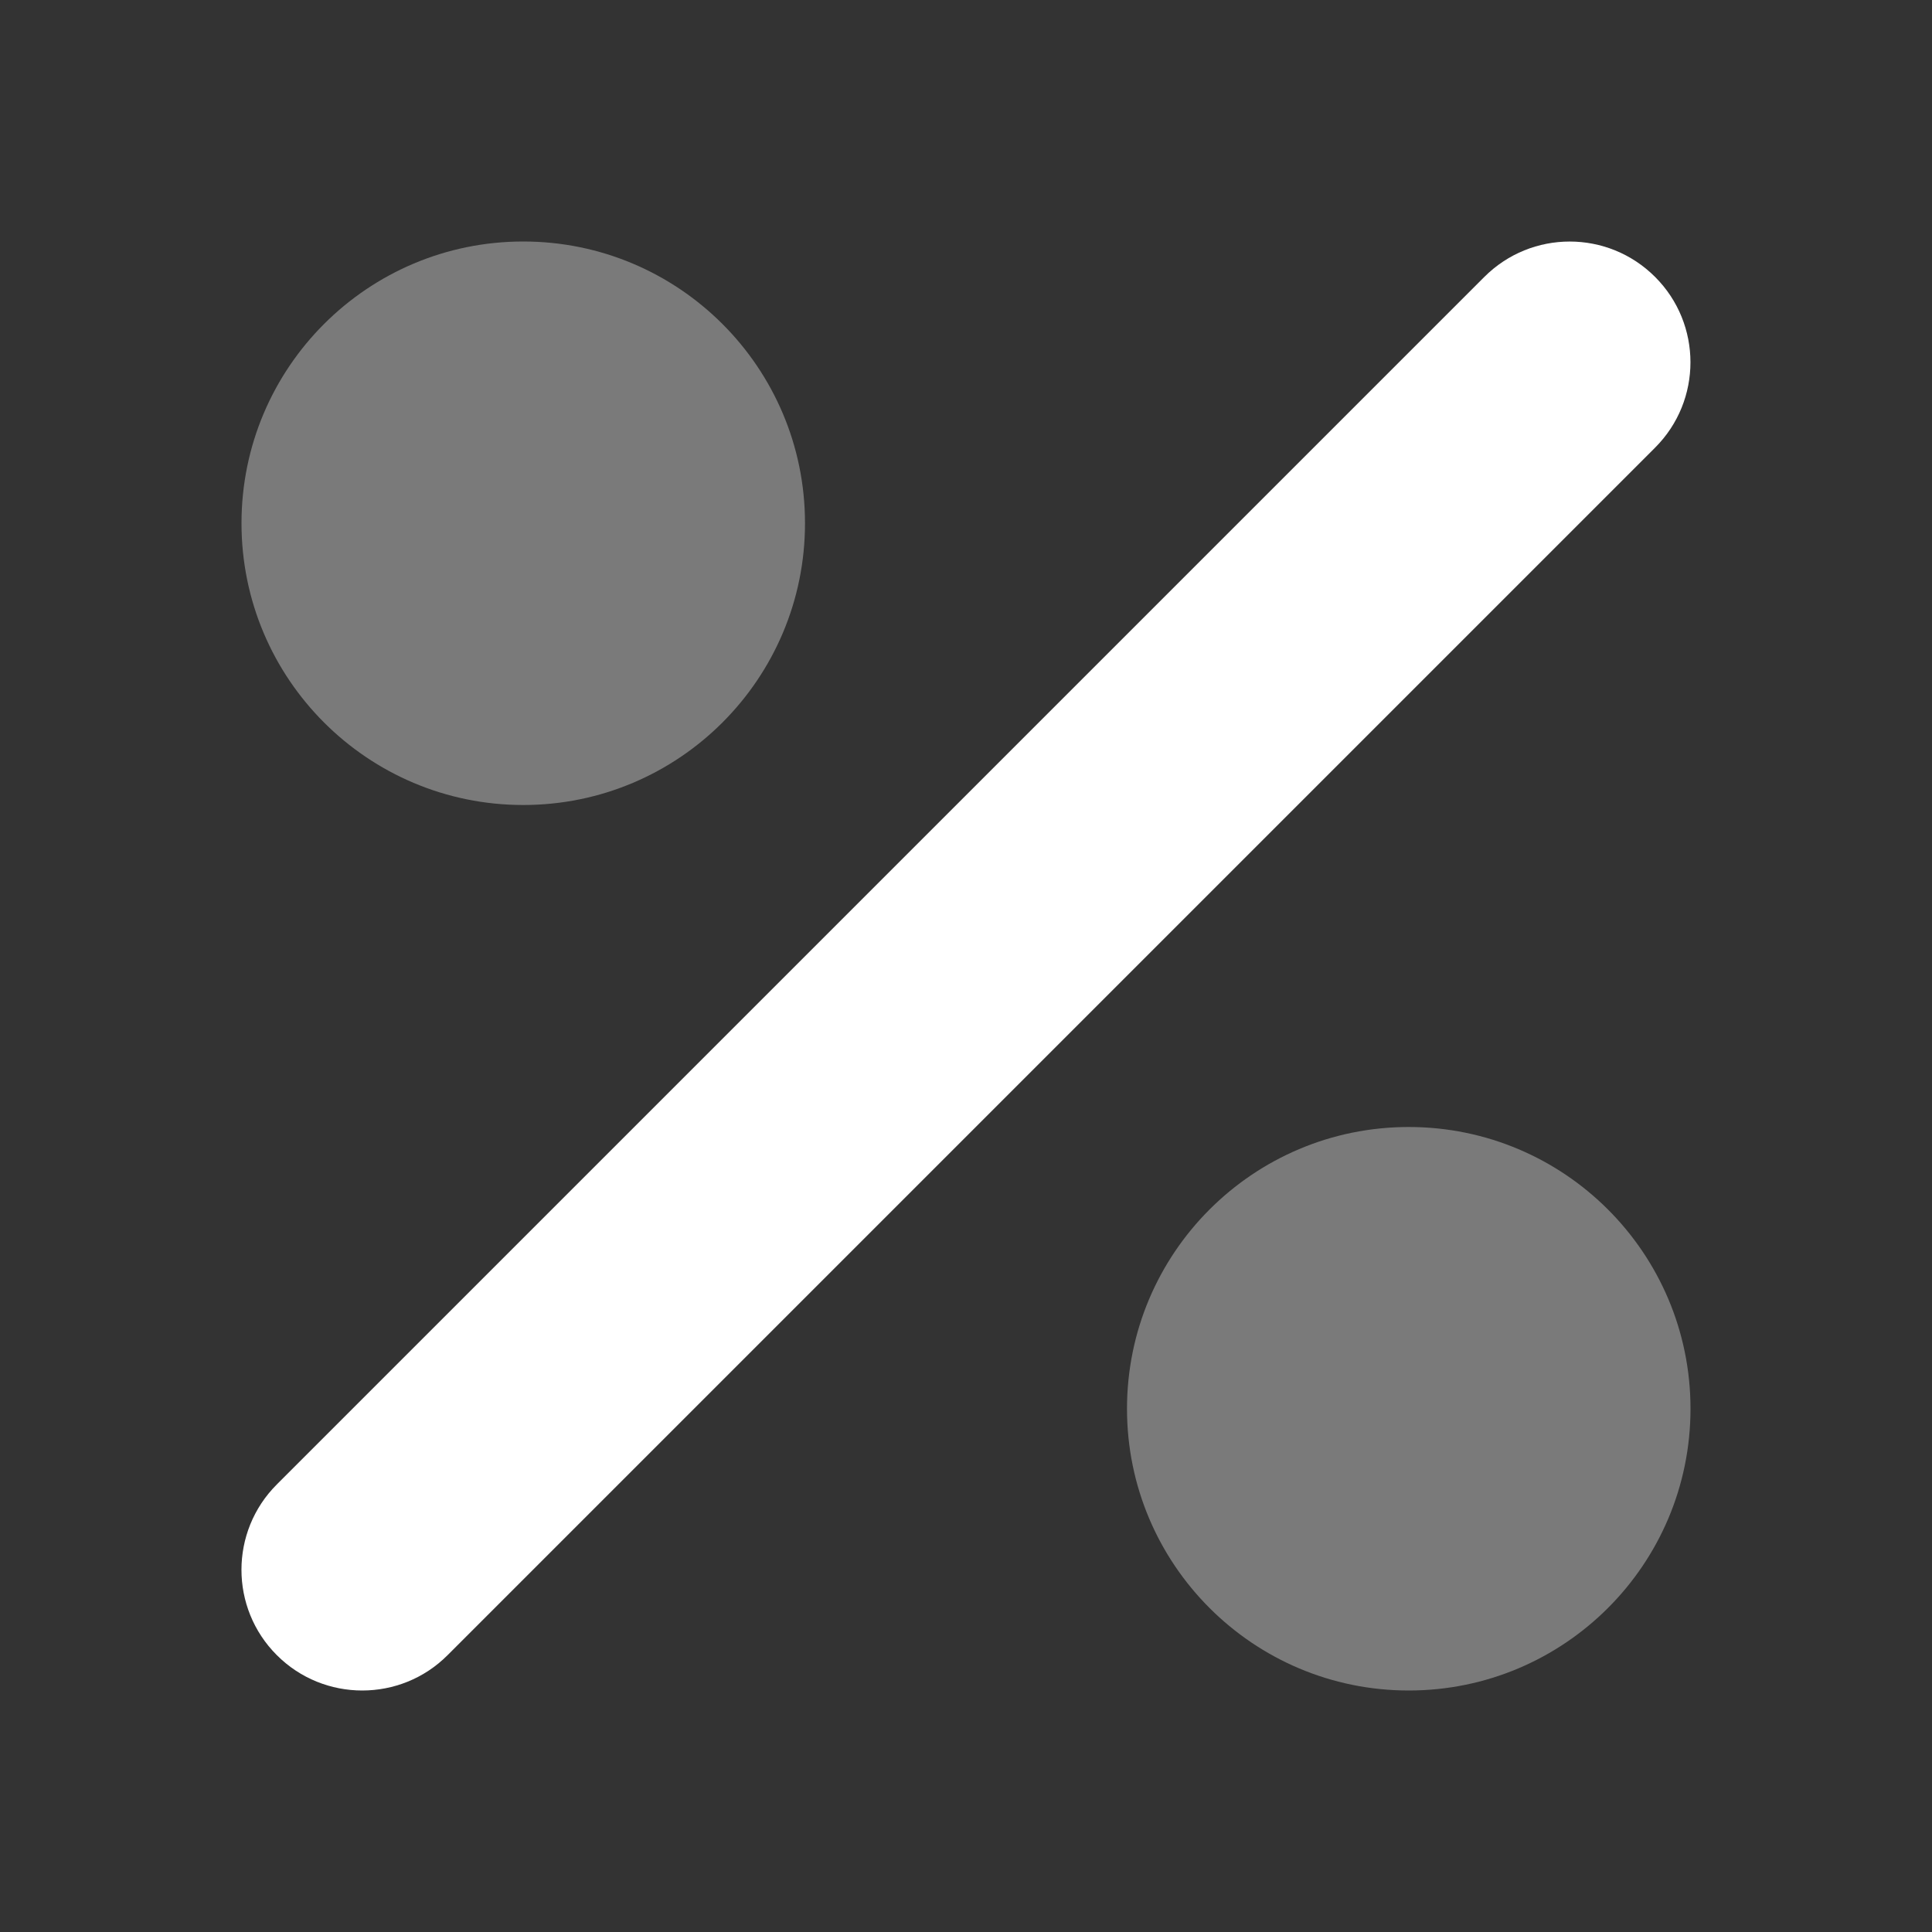 <svg width="24" height="24" viewBox="0 0 24 24" fill="none" xmlns="http://www.w3.org/2000/svg">
<rect x="0" y="0" width="24" height="24" fill="#333333" stroke="none"/>
<path d="M4.5 21C4.116 21 3.732 20.854 3.439 20.561C2.853 19.976 2.853 19.025 3.439 18.44L18.439 3.44C19.025 2.854 19.974 2.854 20.56 3.44C21.146 4.025 21.146 4.976 20.56 5.561L5.56 20.561C5.268 20.854 4.884 21 4.5 21Z" fill="white"/>
<path opacity="0.35" d="M17.5 21C19.433 21 21 19.433 21 17.5C21 15.567 19.433 14 17.5 14C15.567 14 14 15.567 14 17.5C14 19.433 15.567 21 17.5 21Z" fill="white"/>
<path opacity="0.35" d="M6.5 10C8.433 10 10 8.433 10 6.5C10 4.567 8.433 3 6.5 3C4.567 3 3 4.567 3 6.5C3 8.433 4.567 10 6.5 10Z" fill="white"/>
</svg>
